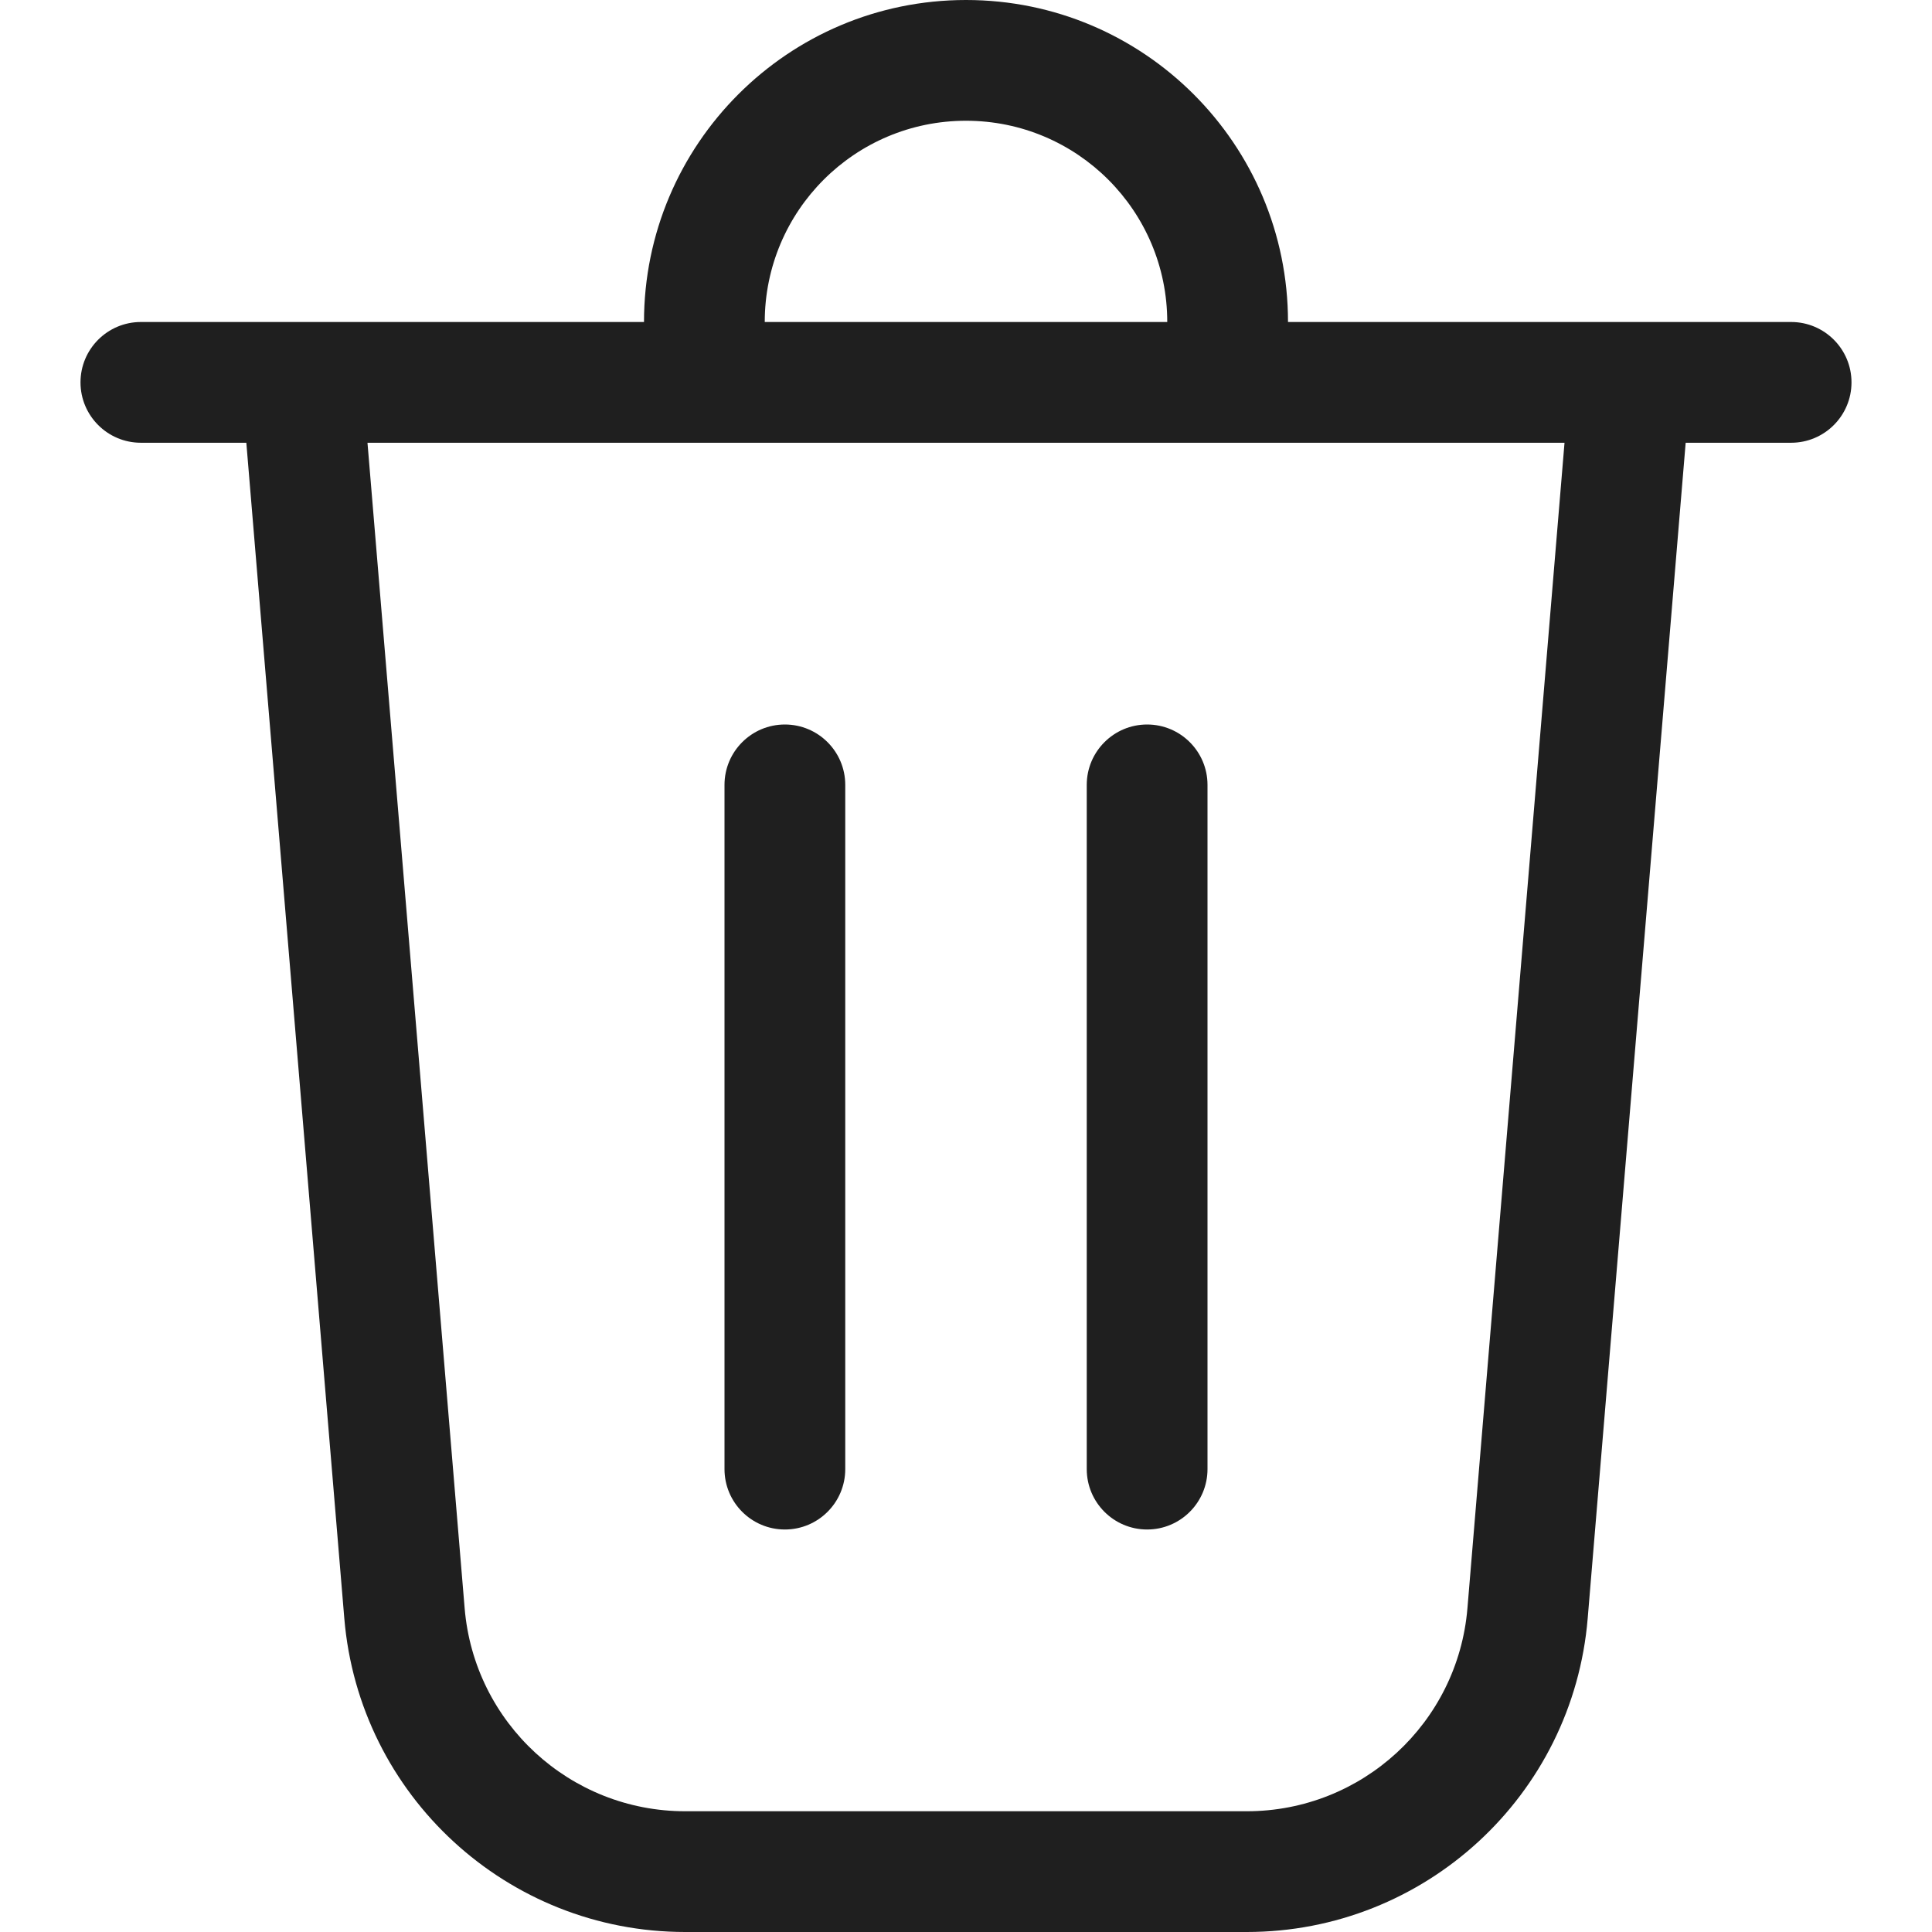 <svg width="24" height="24" viewBox="0 0 24 24" fill="none" xmlns="http://www.w3.org/2000/svg">
<path d="M9.5 4H14.5C14.5 2.619 13.381 1.5 12 1.5C10.619 1.5 9.5 2.619 9.5 4ZM8 4C8 1.791 9.791 0 12 0C14.209 0 16 1.791 16 4H22.25C22.664 4 23 4.336 23 4.75C23 5.164 22.664 5.5 22.25 5.5H20.94L19.723 20.103C19.54 22.306 17.698 24 15.488 24H8.512C6.302 24 4.461 22.306 4.277 20.103L3.06 5.5H1.75C1.336 5.5 1 5.164 1 4.75C1 4.336 1.336 4 1.75 4H8ZM5.772 19.978C5.891 21.404 7.082 22.5 8.512 22.5H15.488C16.918 22.5 18.11 21.404 18.229 19.978L19.435 5.5H4.565L5.772 19.978ZM9.75 9C10.164 9 10.5 9.336 10.5 9.75V18.25C10.5 18.664 10.164 19 9.75 19C9.336 19 9 18.664 9 18.25V9.75C9 9.336 9.336 9 9.75 9ZM15 9.75C15 9.336 14.664 9 14.25 9C13.836 9 13.5 9.336 13.5 9.75V18.25C13.5 18.664 13.836 19 14.25 19C14.664 19 15 18.664 15 18.25V9.75Z" fill="#1F1F1F"/>
</svg>
